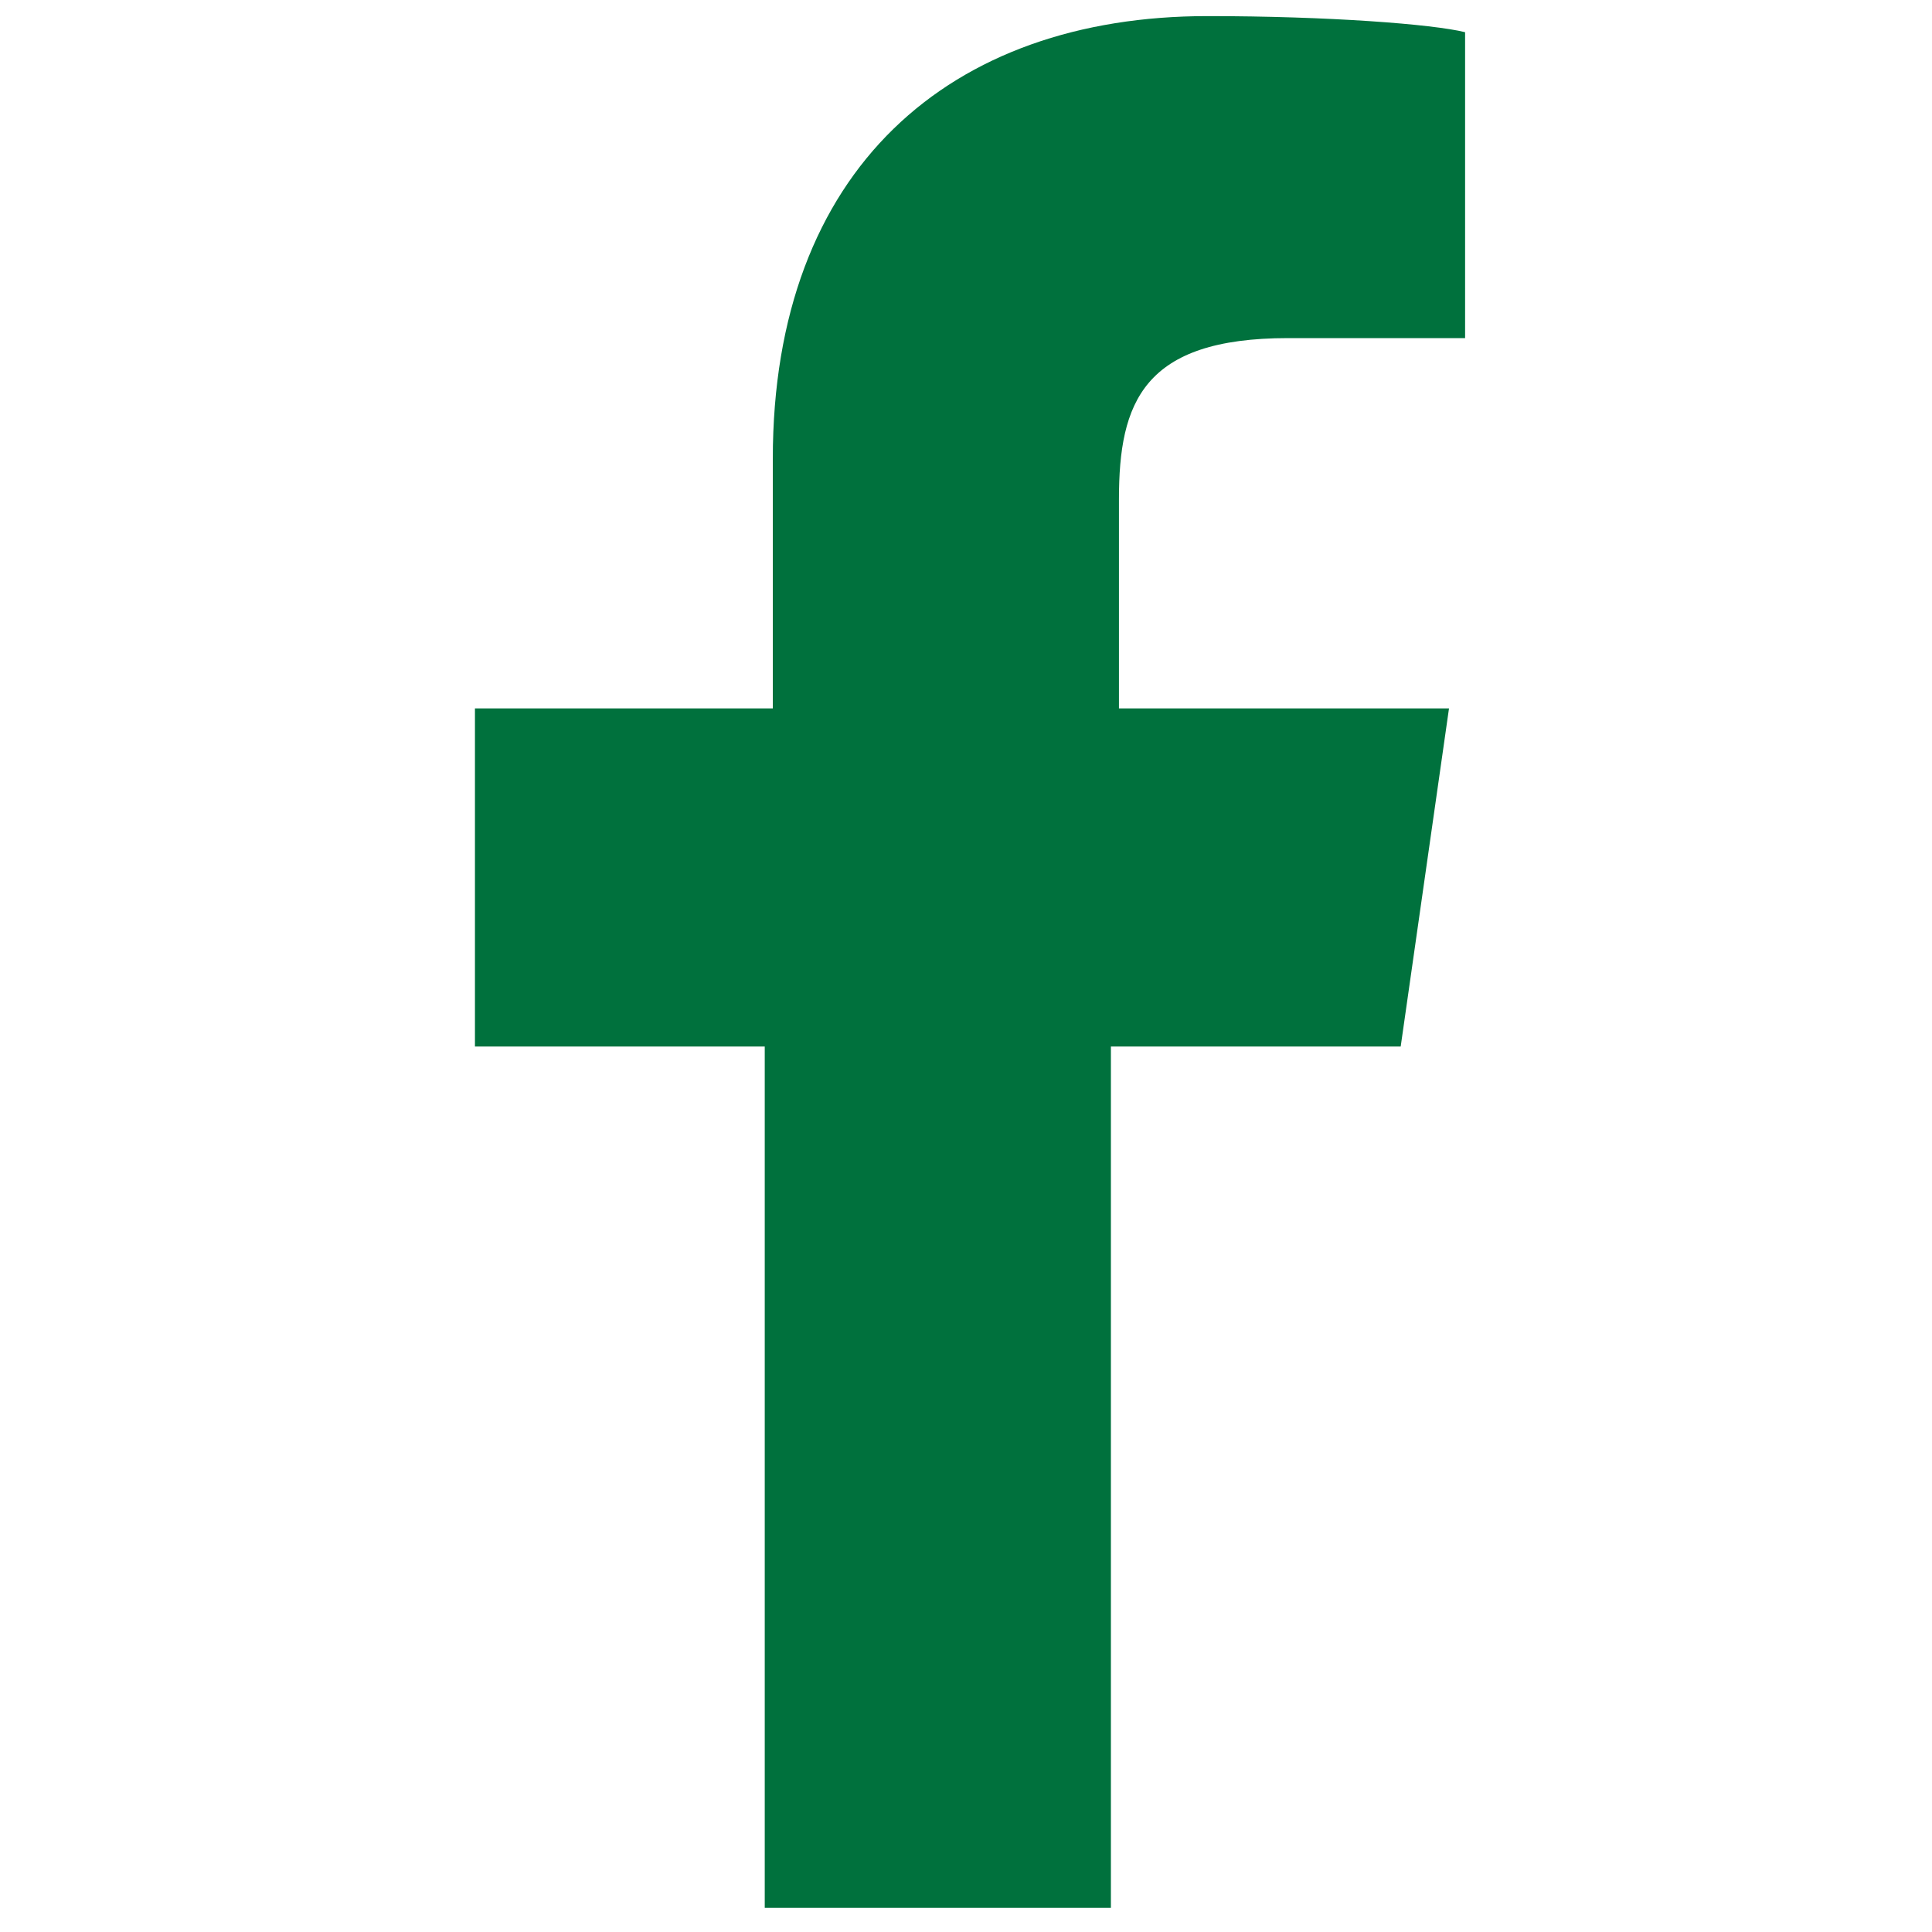 <?xml version="1.0" encoding="utf-8"?>
<!-- Generator: Adobe Illustrator 22.0.1, SVG Export Plug-In . SVG Version: 6.00 Build 0)  -->
<svg version="1.1" id="Capa_1" xmlns="http://www.w3.org/2000/svg" xmlns:xlink="http://www.w3.org/1999/xlink" x="0px" y="0px"
	 viewBox="0 0 24 24" style="enable-background:new 0 0 24 24;" xml:space="preserve">
<style type="text/css">
	.st0{fill:#00713D;}
</style>
<title  id="simpleicons-facebook-icon">Facebook icon</title>
<path class="st0" d="M17.4,13L18,8.8h-4.1V6.2c0-1.2,0.3-2,2.1-2h2.2V0.4c-0.4-0.1-1.7-0.2-3.2-0.2c-3.2,0-5.4,1.9-5.4,5.5v3.1H5.9
	V13h3.6v10.7h4.3V13H17.4z"/>
</svg>
